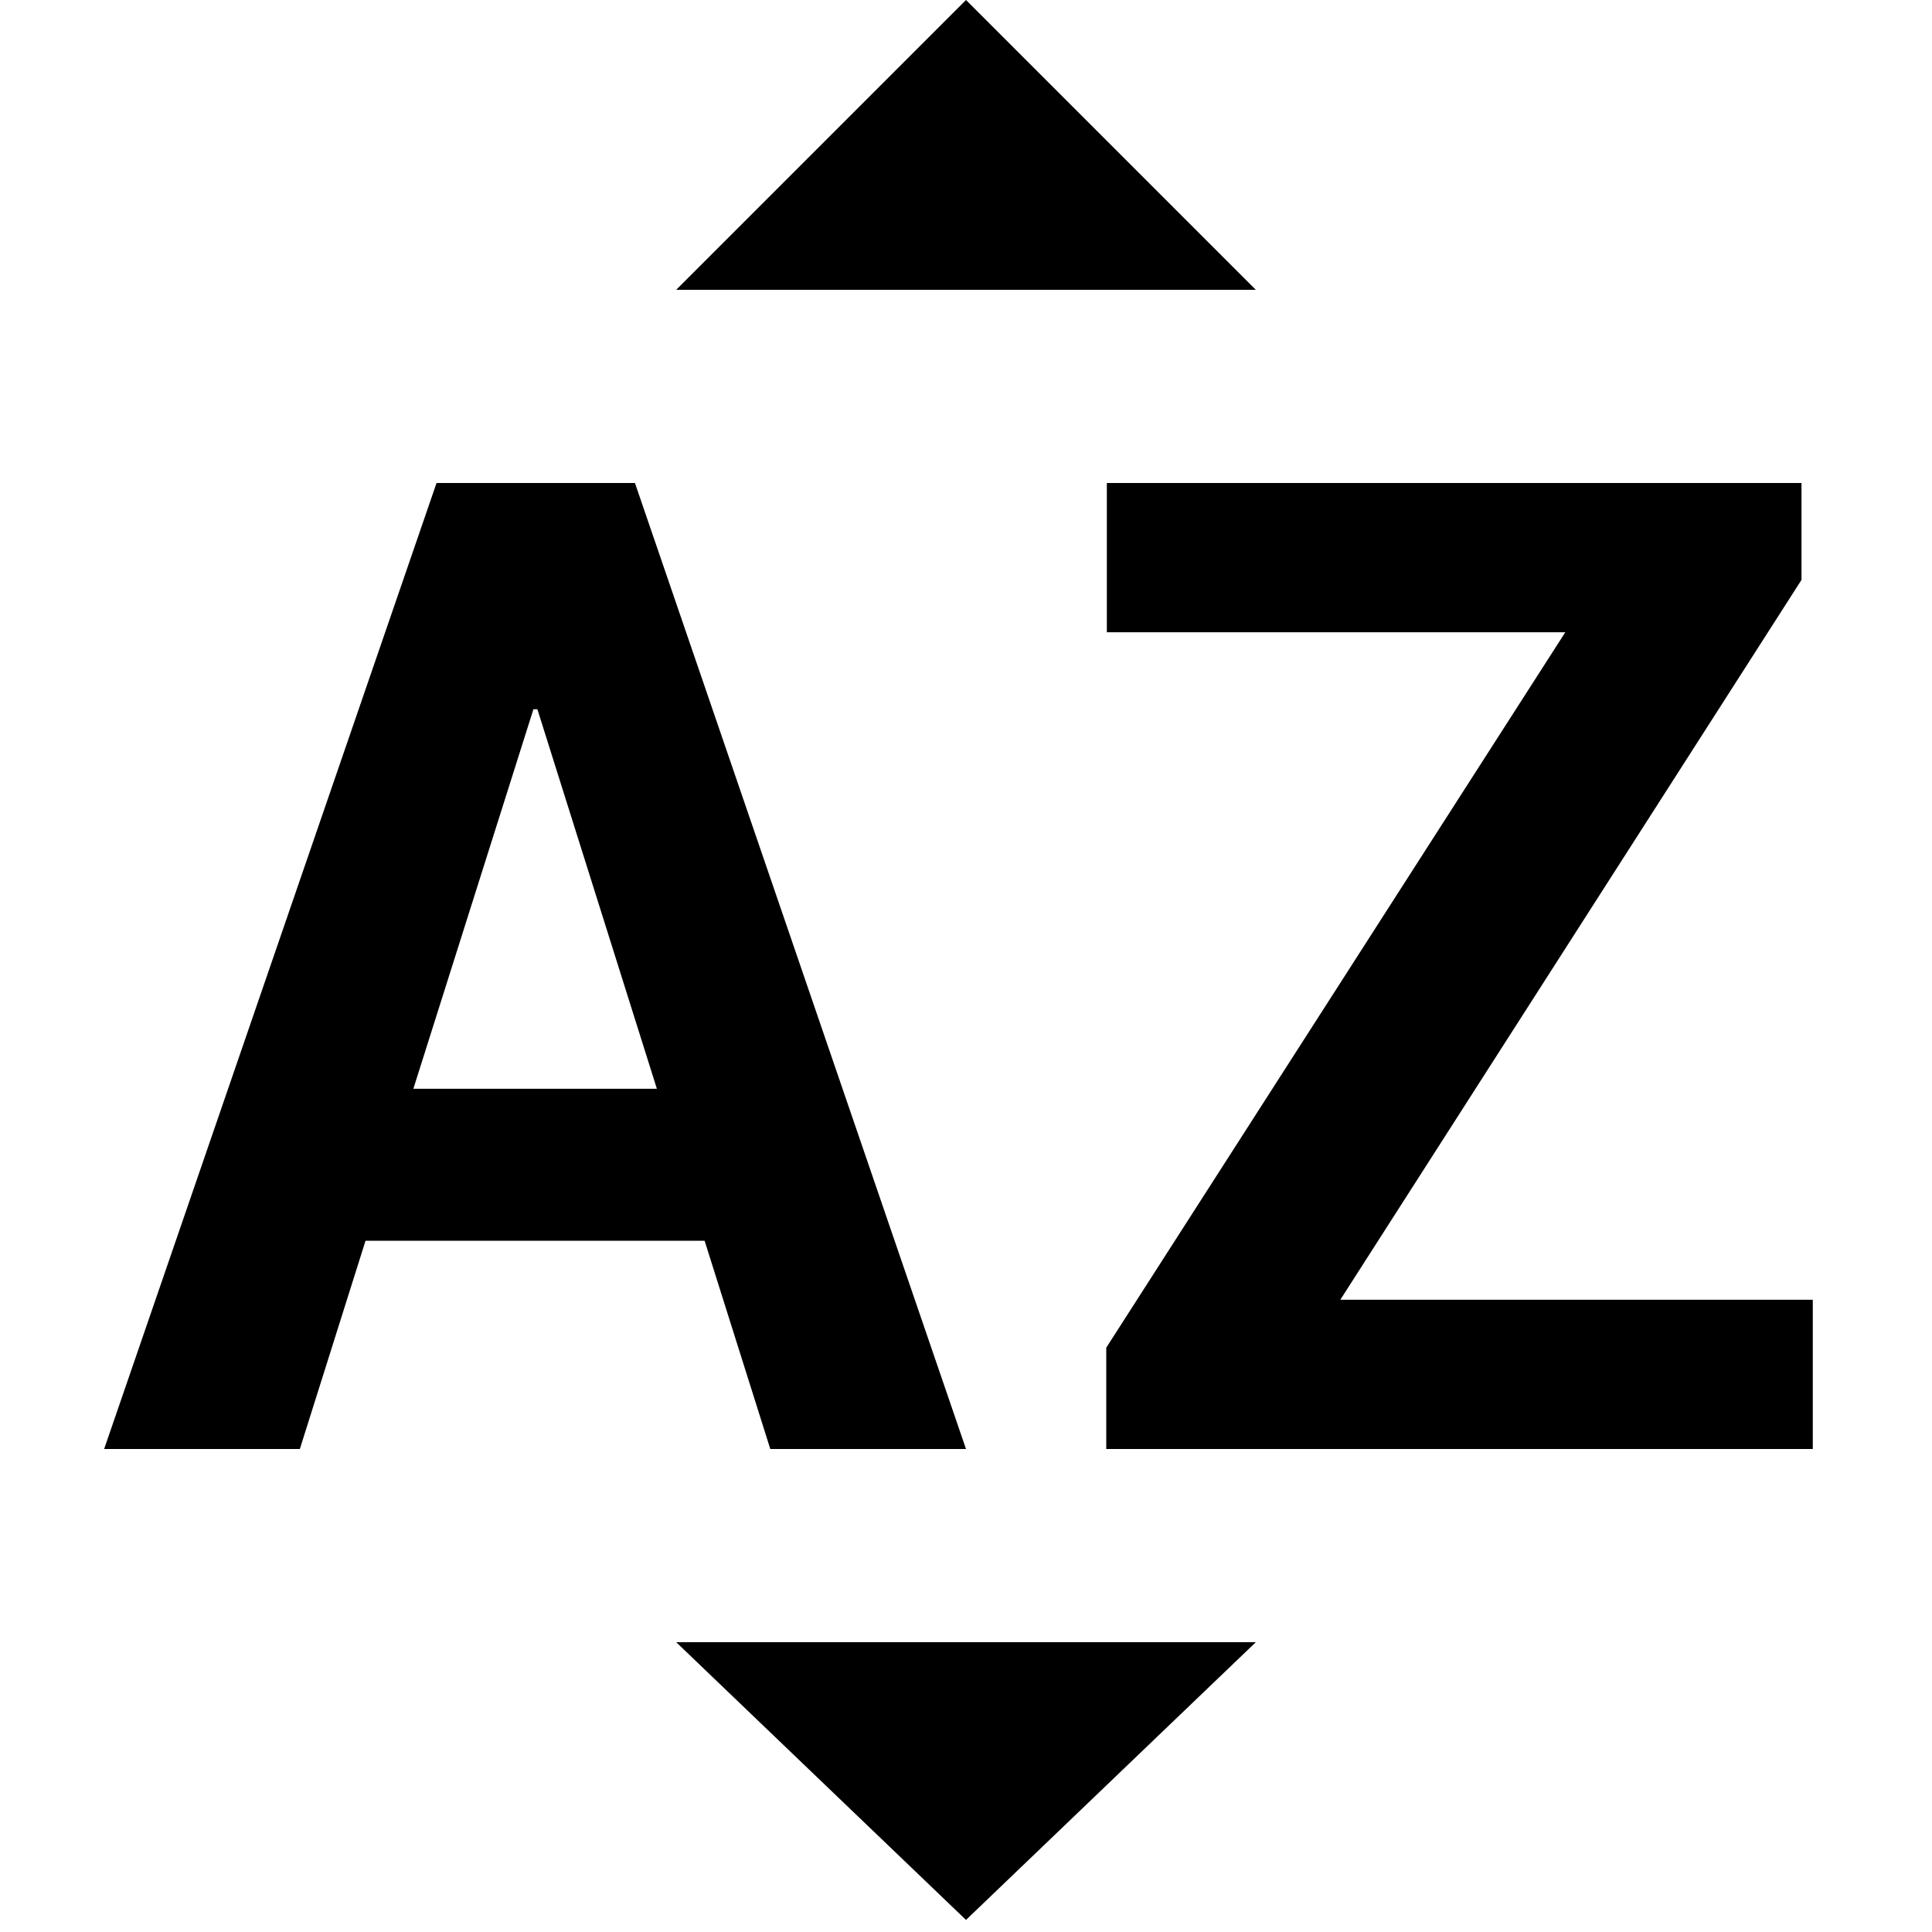 <svg x="0px" y="0px" width="20px" height="20px" viewBox="0 0 20 20" focusable="false"><g><polygon points="7,3 10,0 13,3 "></polygon><polygon points="13,17 10,19.875 7,17 "></polygon><path d="M7.294,12.844h-3.51L3.104,15H1.078L4.519,5h2.054L10,15H7.974L7.294,12.844z M4.279,11.271H6.8L5.563,7.342H5.522   L4.279,11.271z"></path><path d="M13.875,13.455h4.891V15h-7.314v-1.049l4.752-7.406h-4.746V5h7.191v1.003L13.875,13.455z"></path></g></svg>

